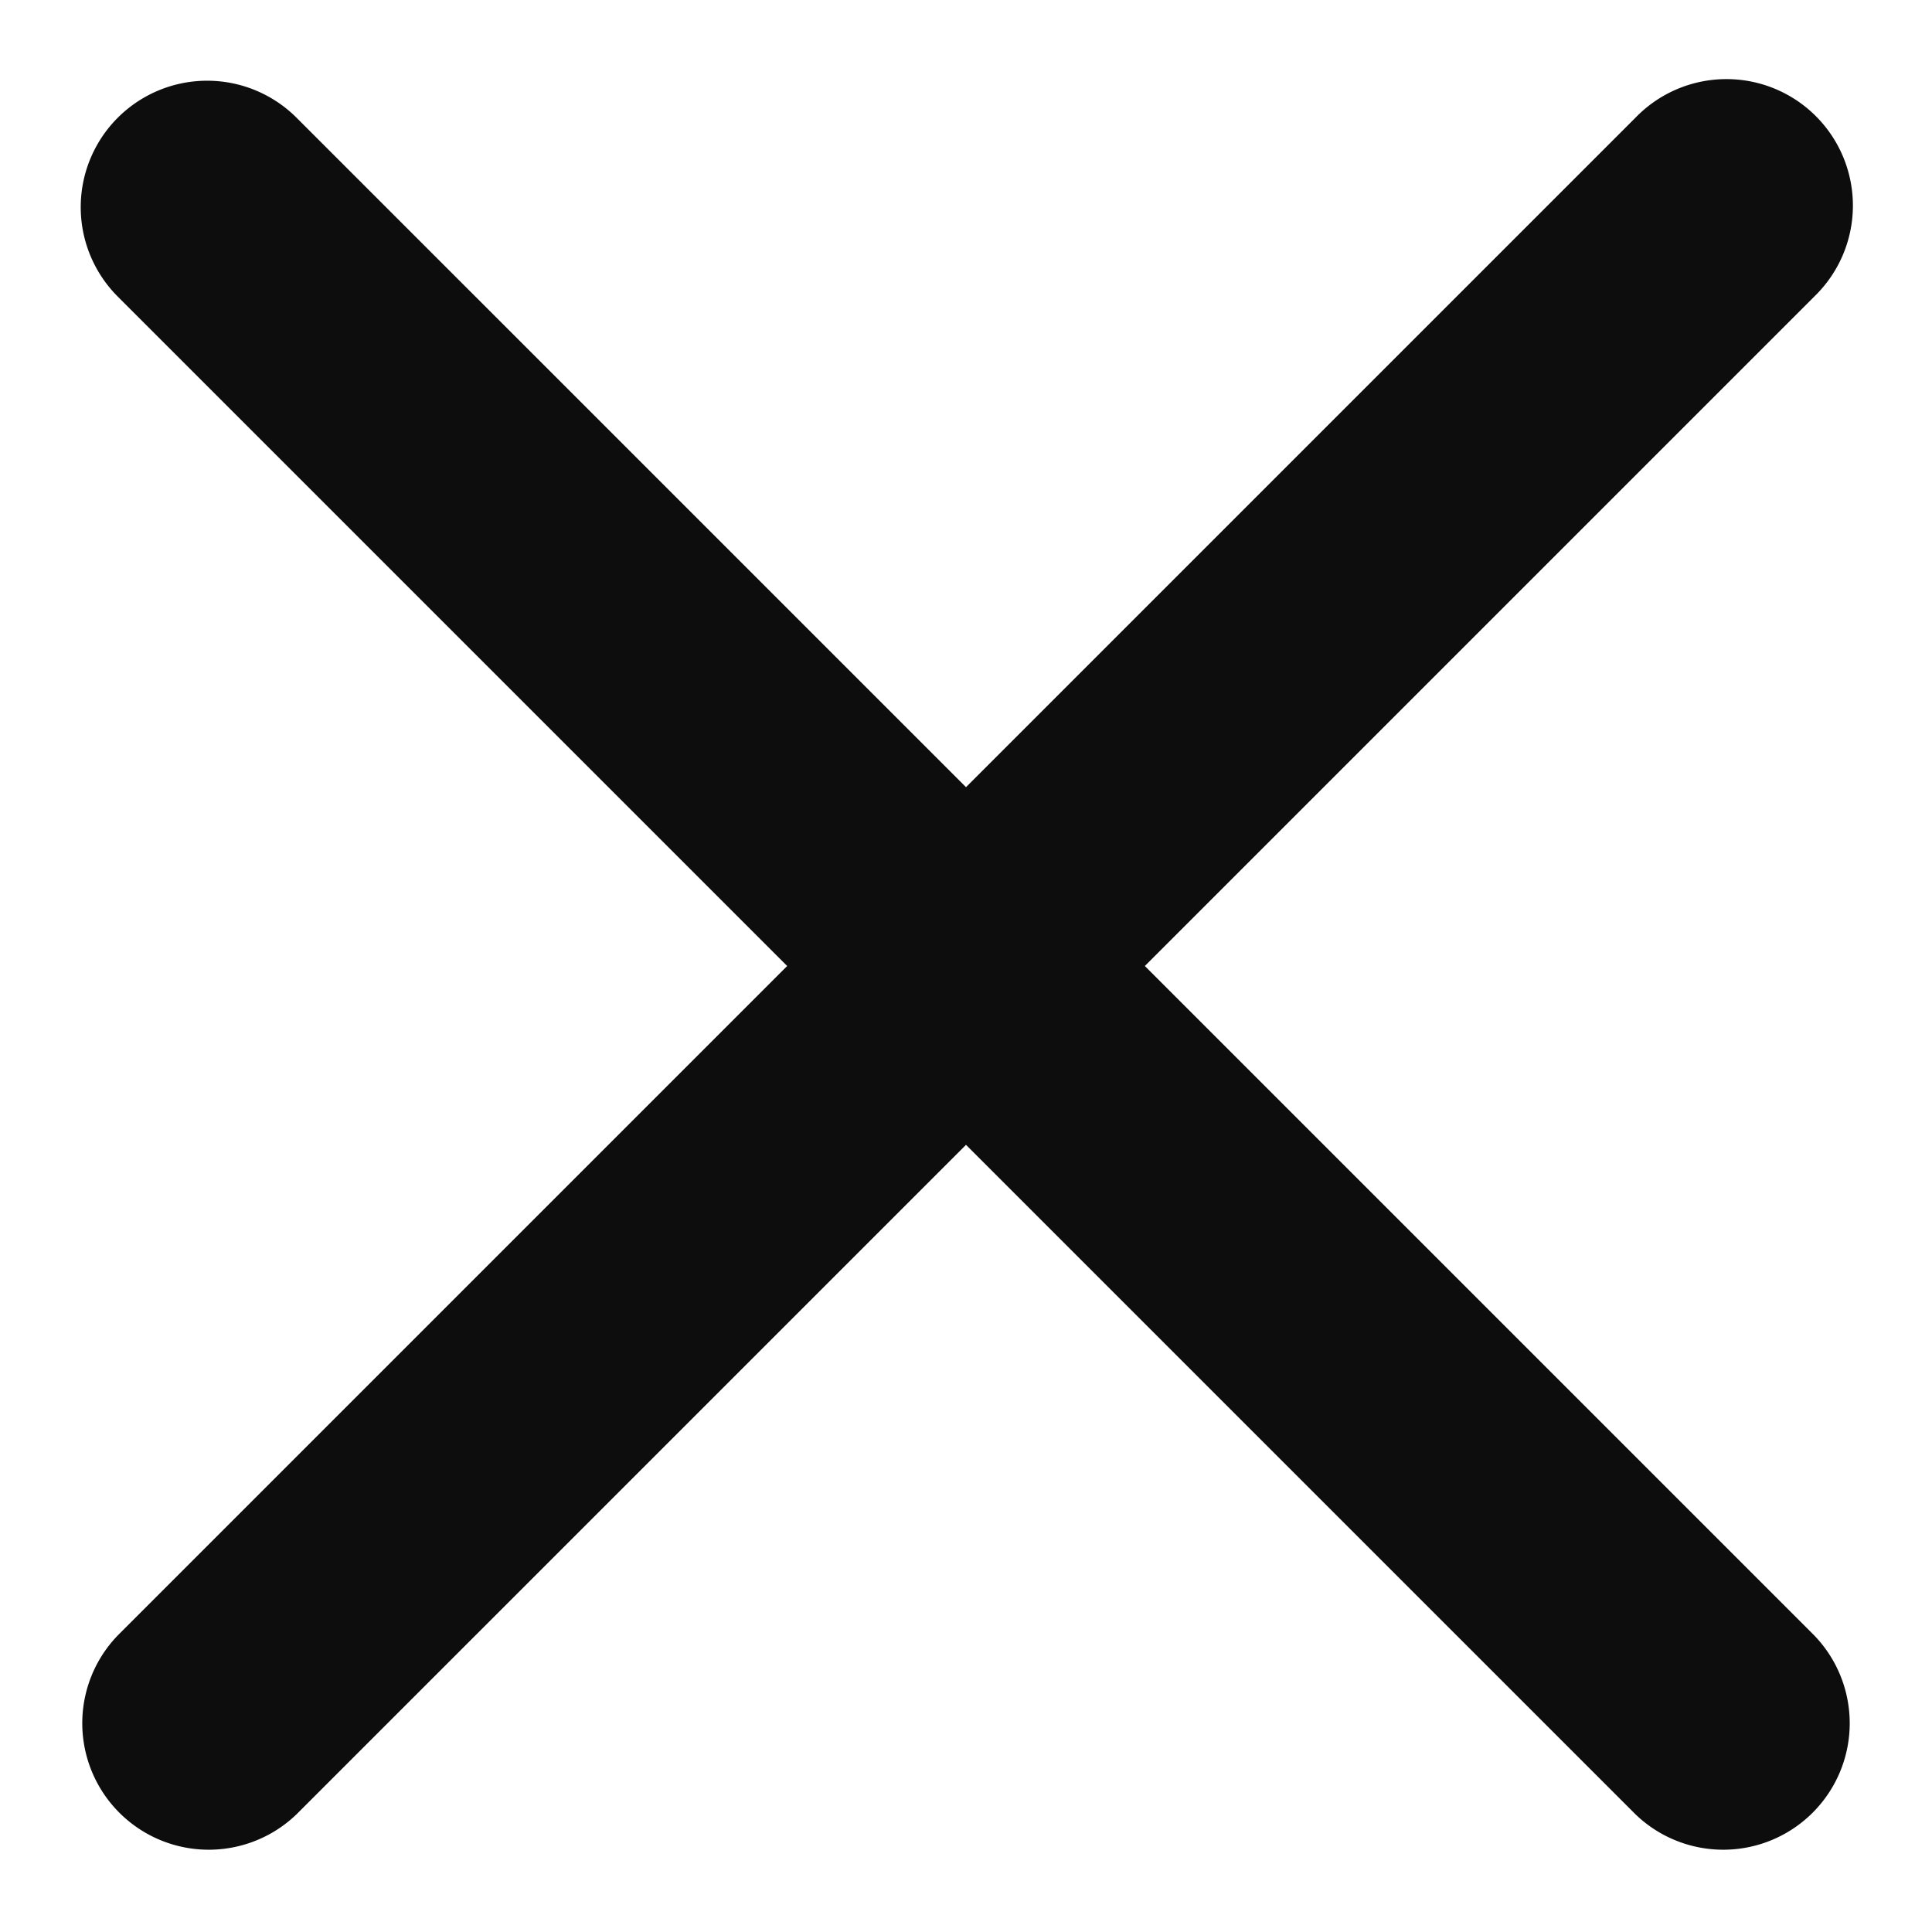 <svg xmlns="http://www.w3.org/2000/svg" width="200" height="200" class="icon" viewBox="0 0 1024 1024"><path fill="#0d0d0d" d="M62.409 62.409a67.033 67.033 0 0 1 94.784 0L512 417.215 866.807 62.41a67.033 67.033 0 1 1 94.784 94.784L606.785 512 961.59 866.807a67.033 67.033 0 0 1-94.784 94.784L512 606.785 157.193 961.59a67.033 67.033 0 0 1-94.784-94.784L417.215 512 62.41 157.193a67.033 67.033 0 0 1 0-94.784"/></svg>